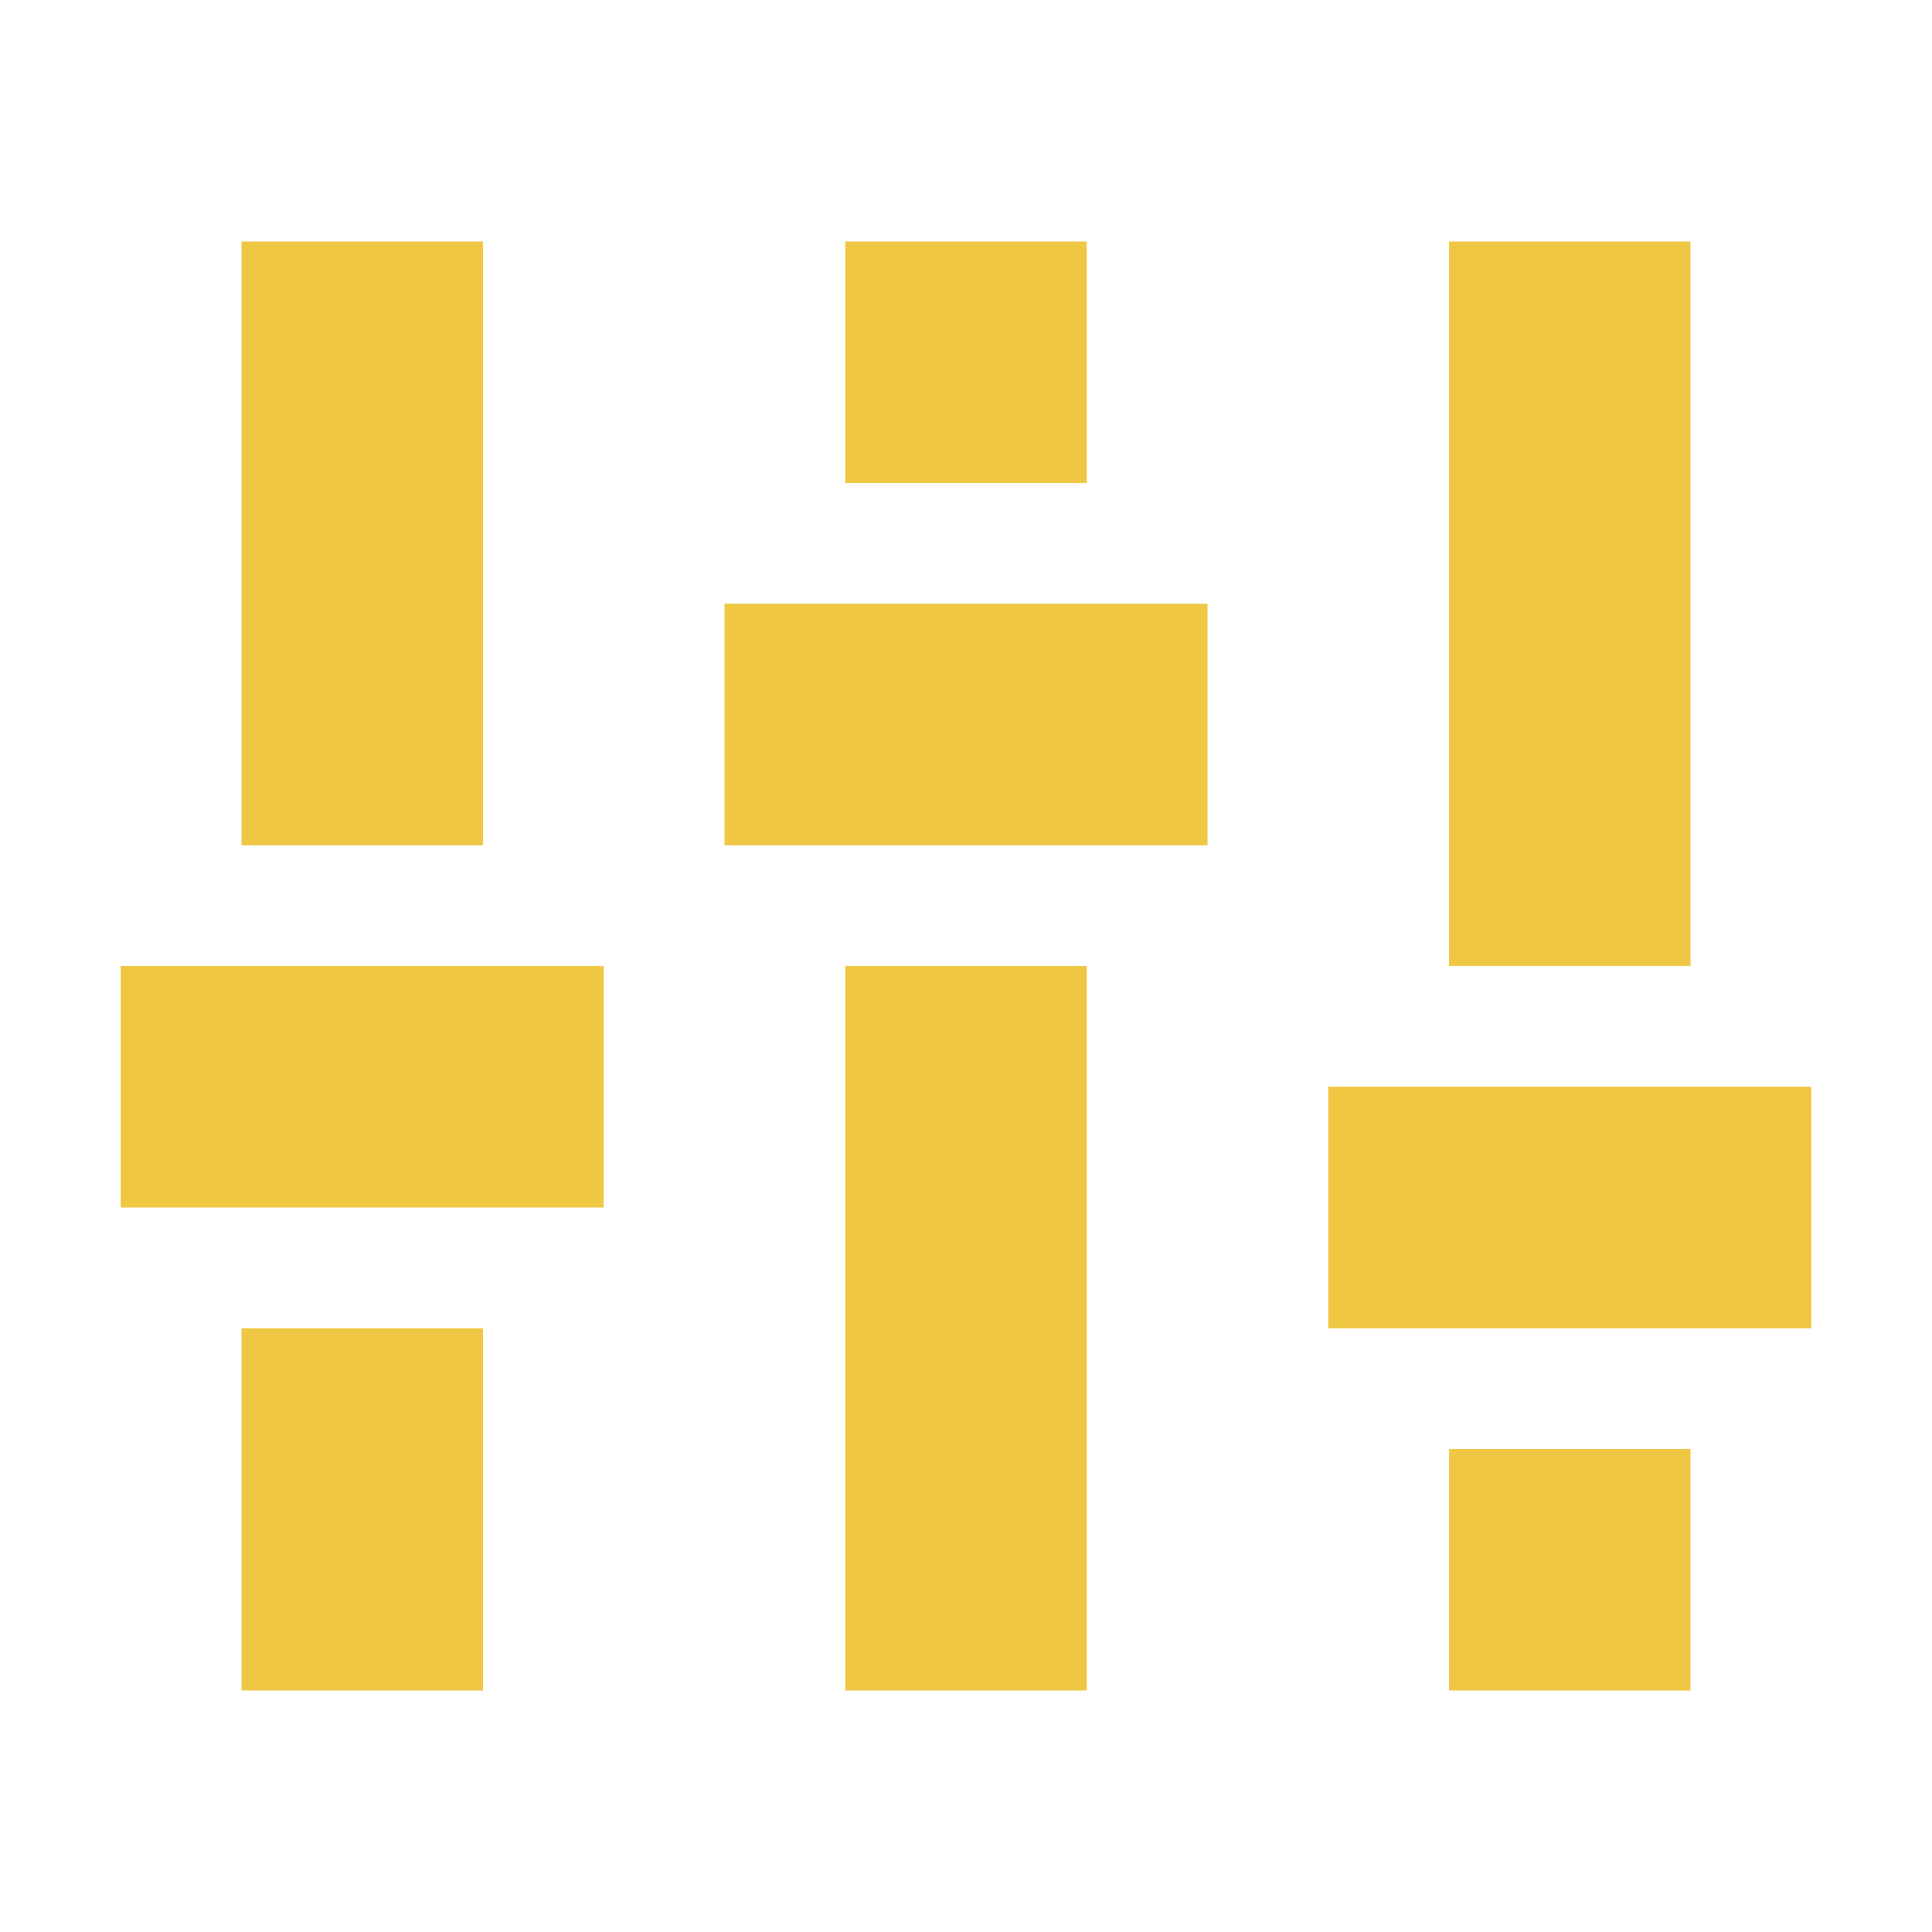 <?xml version="1.0" encoding="UTF-8"?>
<svg 
    xmlns="http://www.w3.org/2000/svg" version="1.1" width="320" height="320" viewbox="0 0 320 320">
    <g stroke-width="40" stroke="#efc743">
        <!--left-->
        <line x1="60" y1="40" x2="60" y2="140"/>
        <line x1="60" y1="220" x2="60" y2="280"/>
        <line x1="20" y1="180" x2="100" y2="180"/>
        <!--center-->
        <line x1="160" y1="40" x2="160" y2="80"/>
        <line x1="160" y1="160" x2="160" y2="280"/>
        <line x1="120" y1="120" x2="200" y2="120"/>
        <!--right-->
        <line x1="260" y1="40" x2="260" y2="160"/>
        <line x1="260" y1="240" x2="260" y2="280"/>
        <line x1="220" y1="200" x2="300" y2="200"/>
    </g>
</svg>
